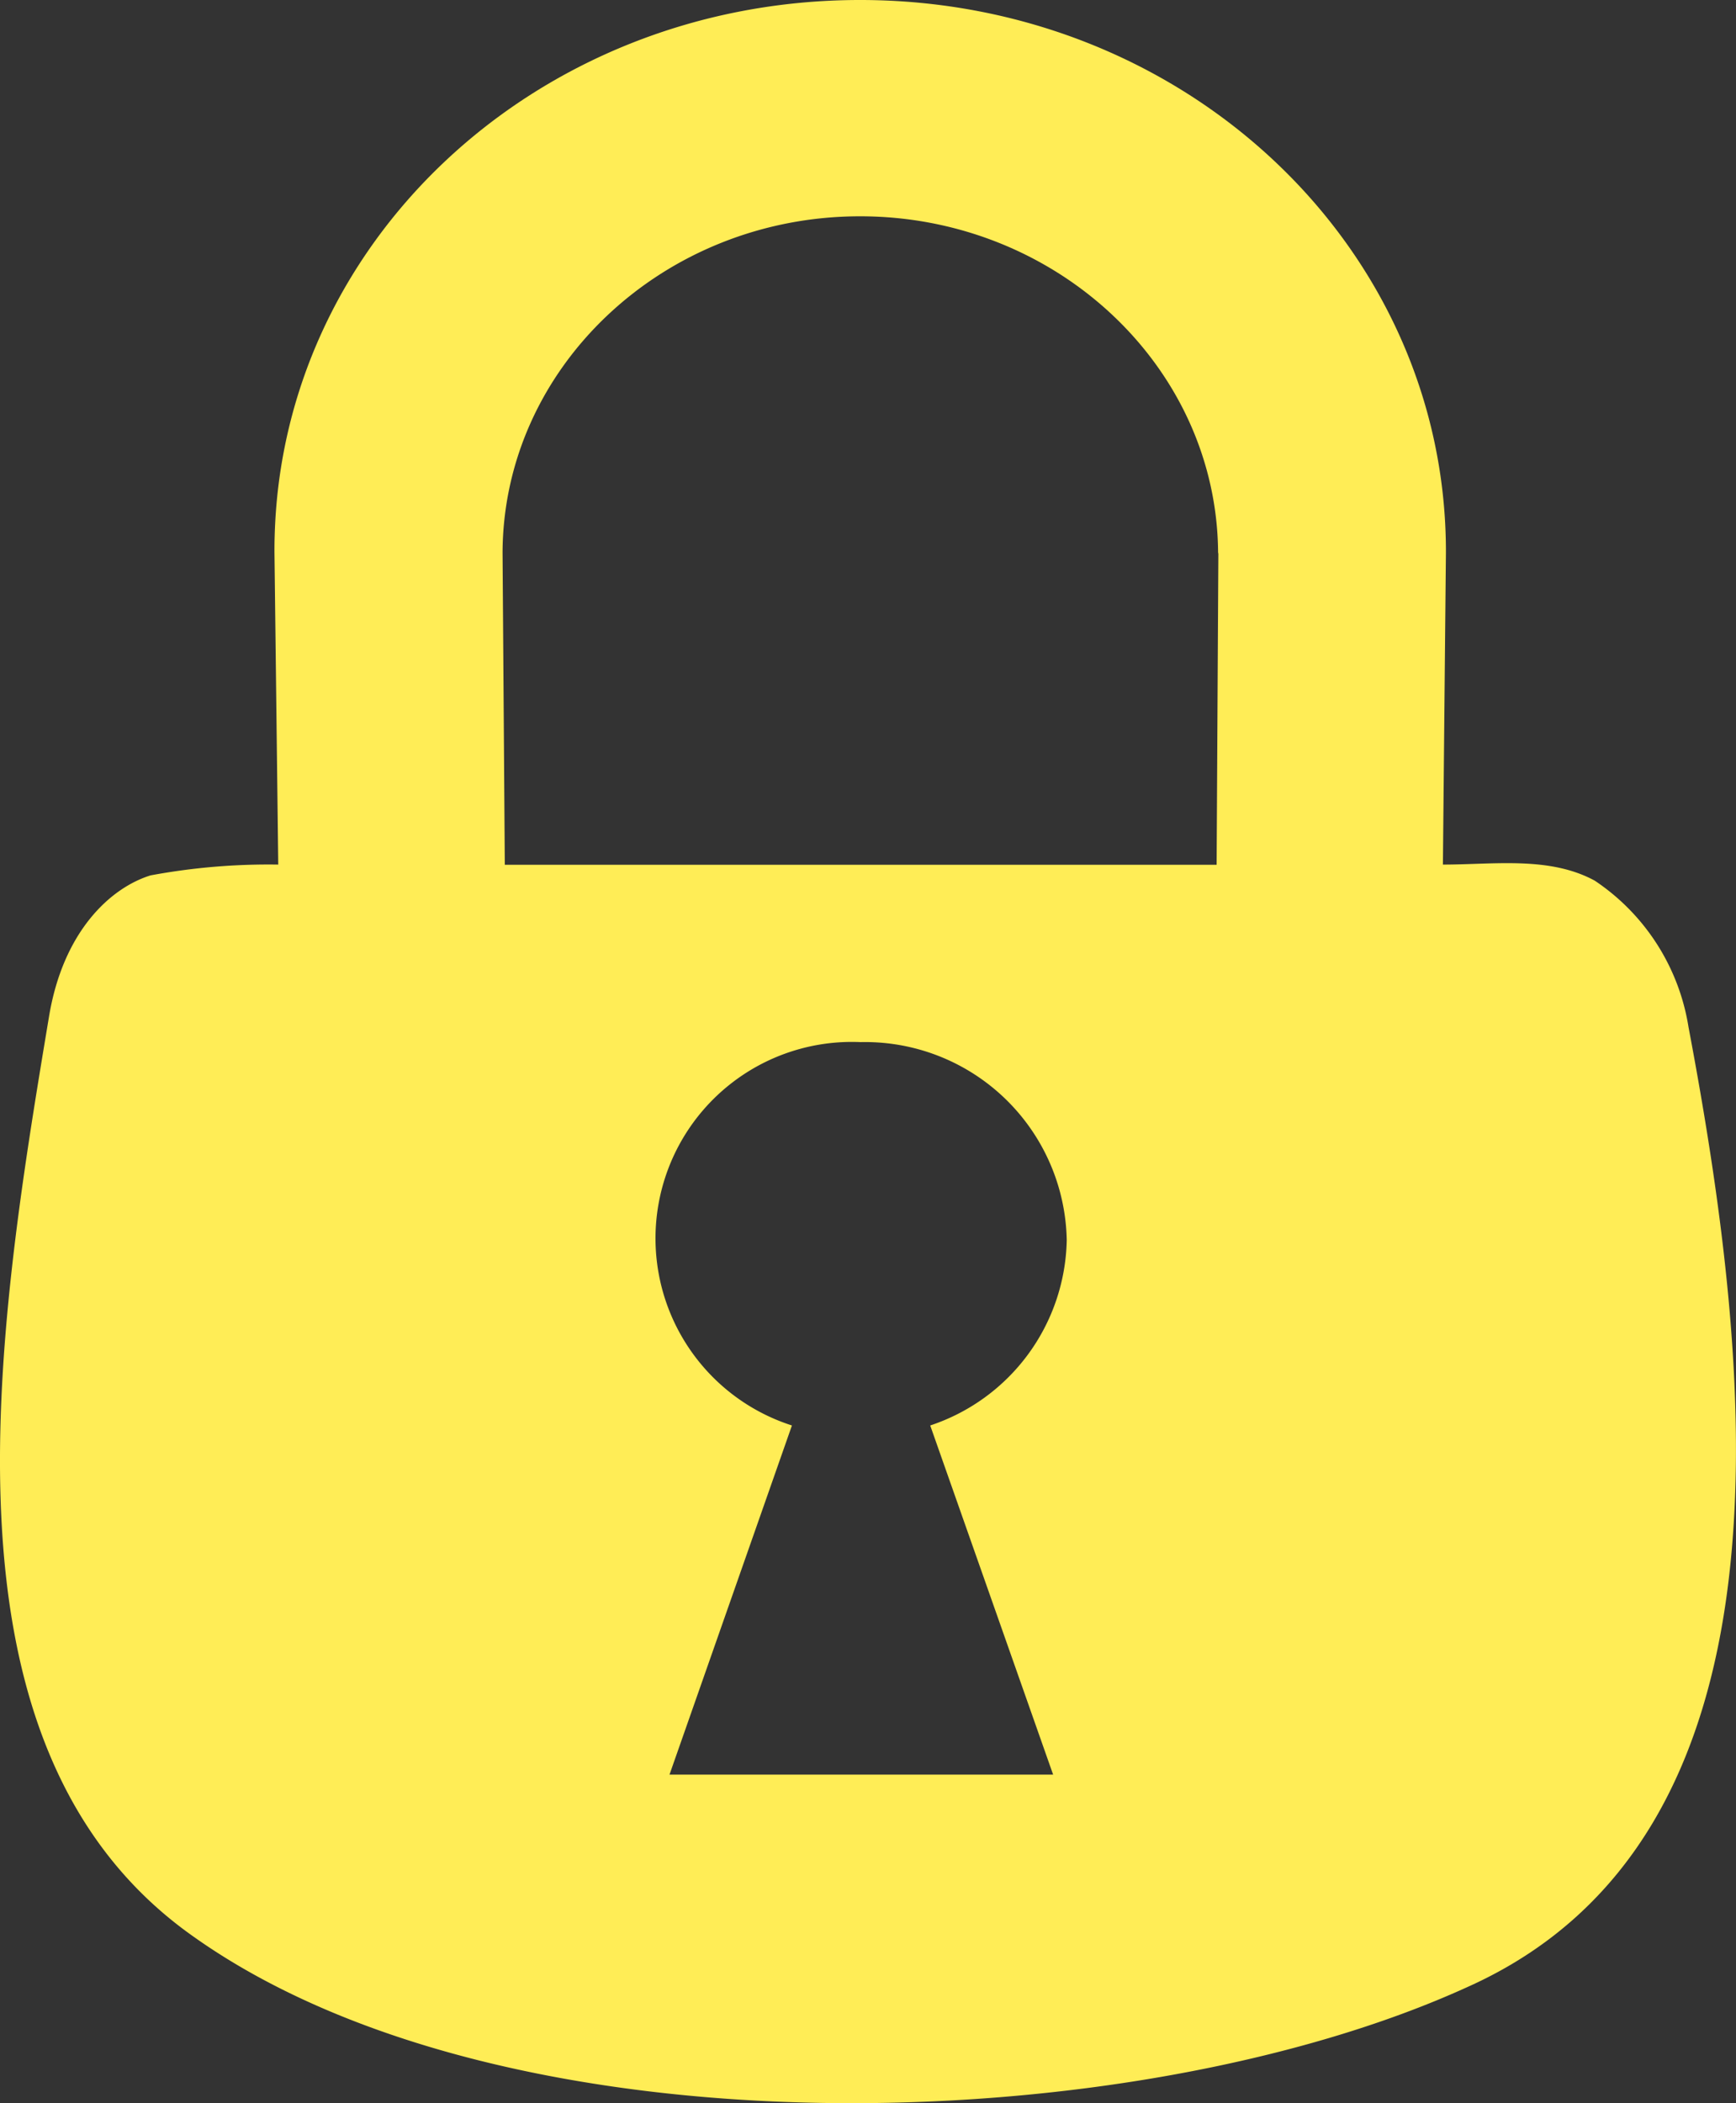 <svg id="lock" xmlns="http://www.w3.org/2000/svg" width="51.922" height="62.873" viewBox="0 0 51.922 62.873">
  <rect x="0" y="0" width="51.922" height="62.873" fill="#333333" stroke="none"/>
  <path id="Path_40600" data-name="Path 40600" d="M270.9,32.376c-1.354-.737-3.016-.481-4.542-.481l.09-9.332c.015-9.129-7.8-16.514-17.522-16.514-9.746,0-17.552,7.385-17.514,16.514l-.023-1.82s.135,11.107.135,11.152a19.249,19.249,0,0,0-3.82.323c-1.188.368-2.617,1.662-3.038,4.234-1.6,9.588-3.594,21.913,4.316,27.485,9.4,6.678,28.065,6.091,38.111,1.512,10.032-4.489,8.58-18.266,6.61-28.7A6.487,6.487,0,0,0,270.9,32.376Zm-32.667-9.814v.045c0-5.565,4.805-10.092,10.693-10.092s10.693,4.527,10.708,10.092l.008-.045L259.59,31.9H238.3ZM254.7,59.1H243.226l3.662-10.438a5.873,5.873,0,0,1,2.053-11.46,6.034,6.034,0,0,1,6.166,5.918,5.956,5.956,0,0,1-4.083,5.542Z" transform="translate(-223.202 -6.049)" fill="#ffed56"/>
</svg>
